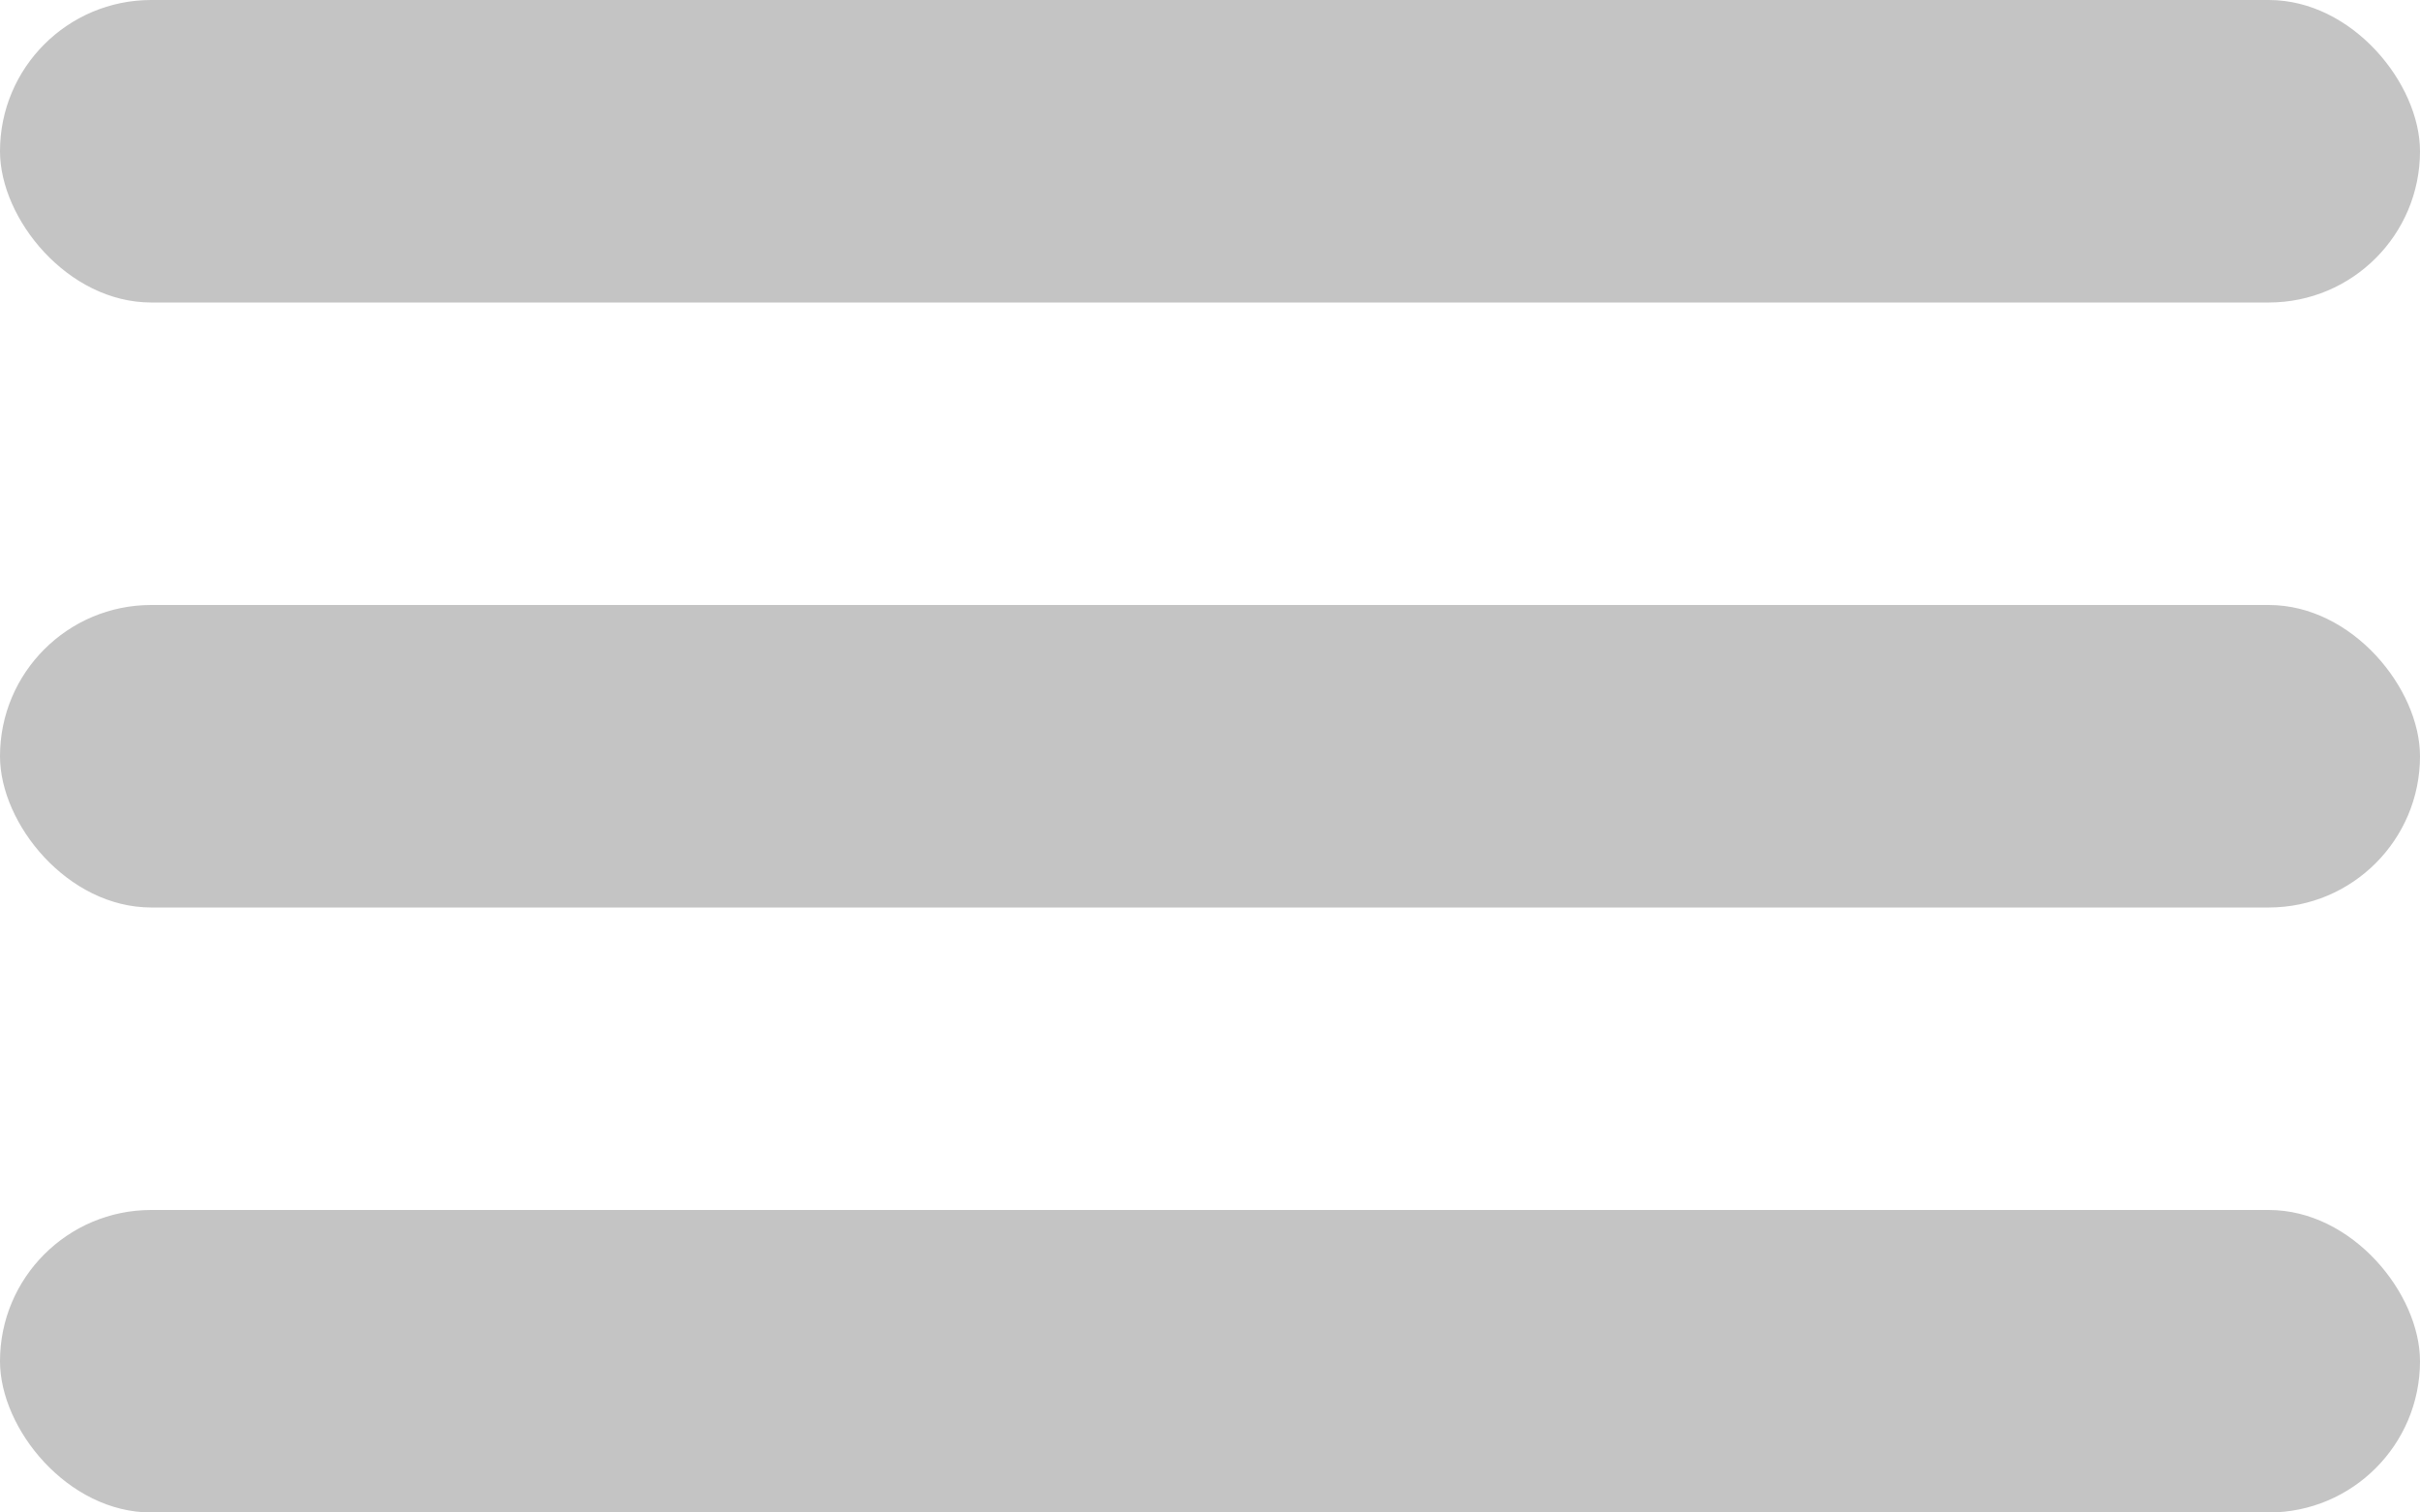 <svg width="24" height="15" viewBox="0 0 24 15" fill="none" xmlns="http://www.w3.org/2000/svg">
<rect width="24" height="3" rx="1.5" fill="#C4C4C4"/>
<rect y="6" width="24" height="3" rx="1.5" fill="#C4C4C4"/>
<rect y="12" width="24" height="3" rx="1.5" fill="#C4C4C4"/>
</svg>
